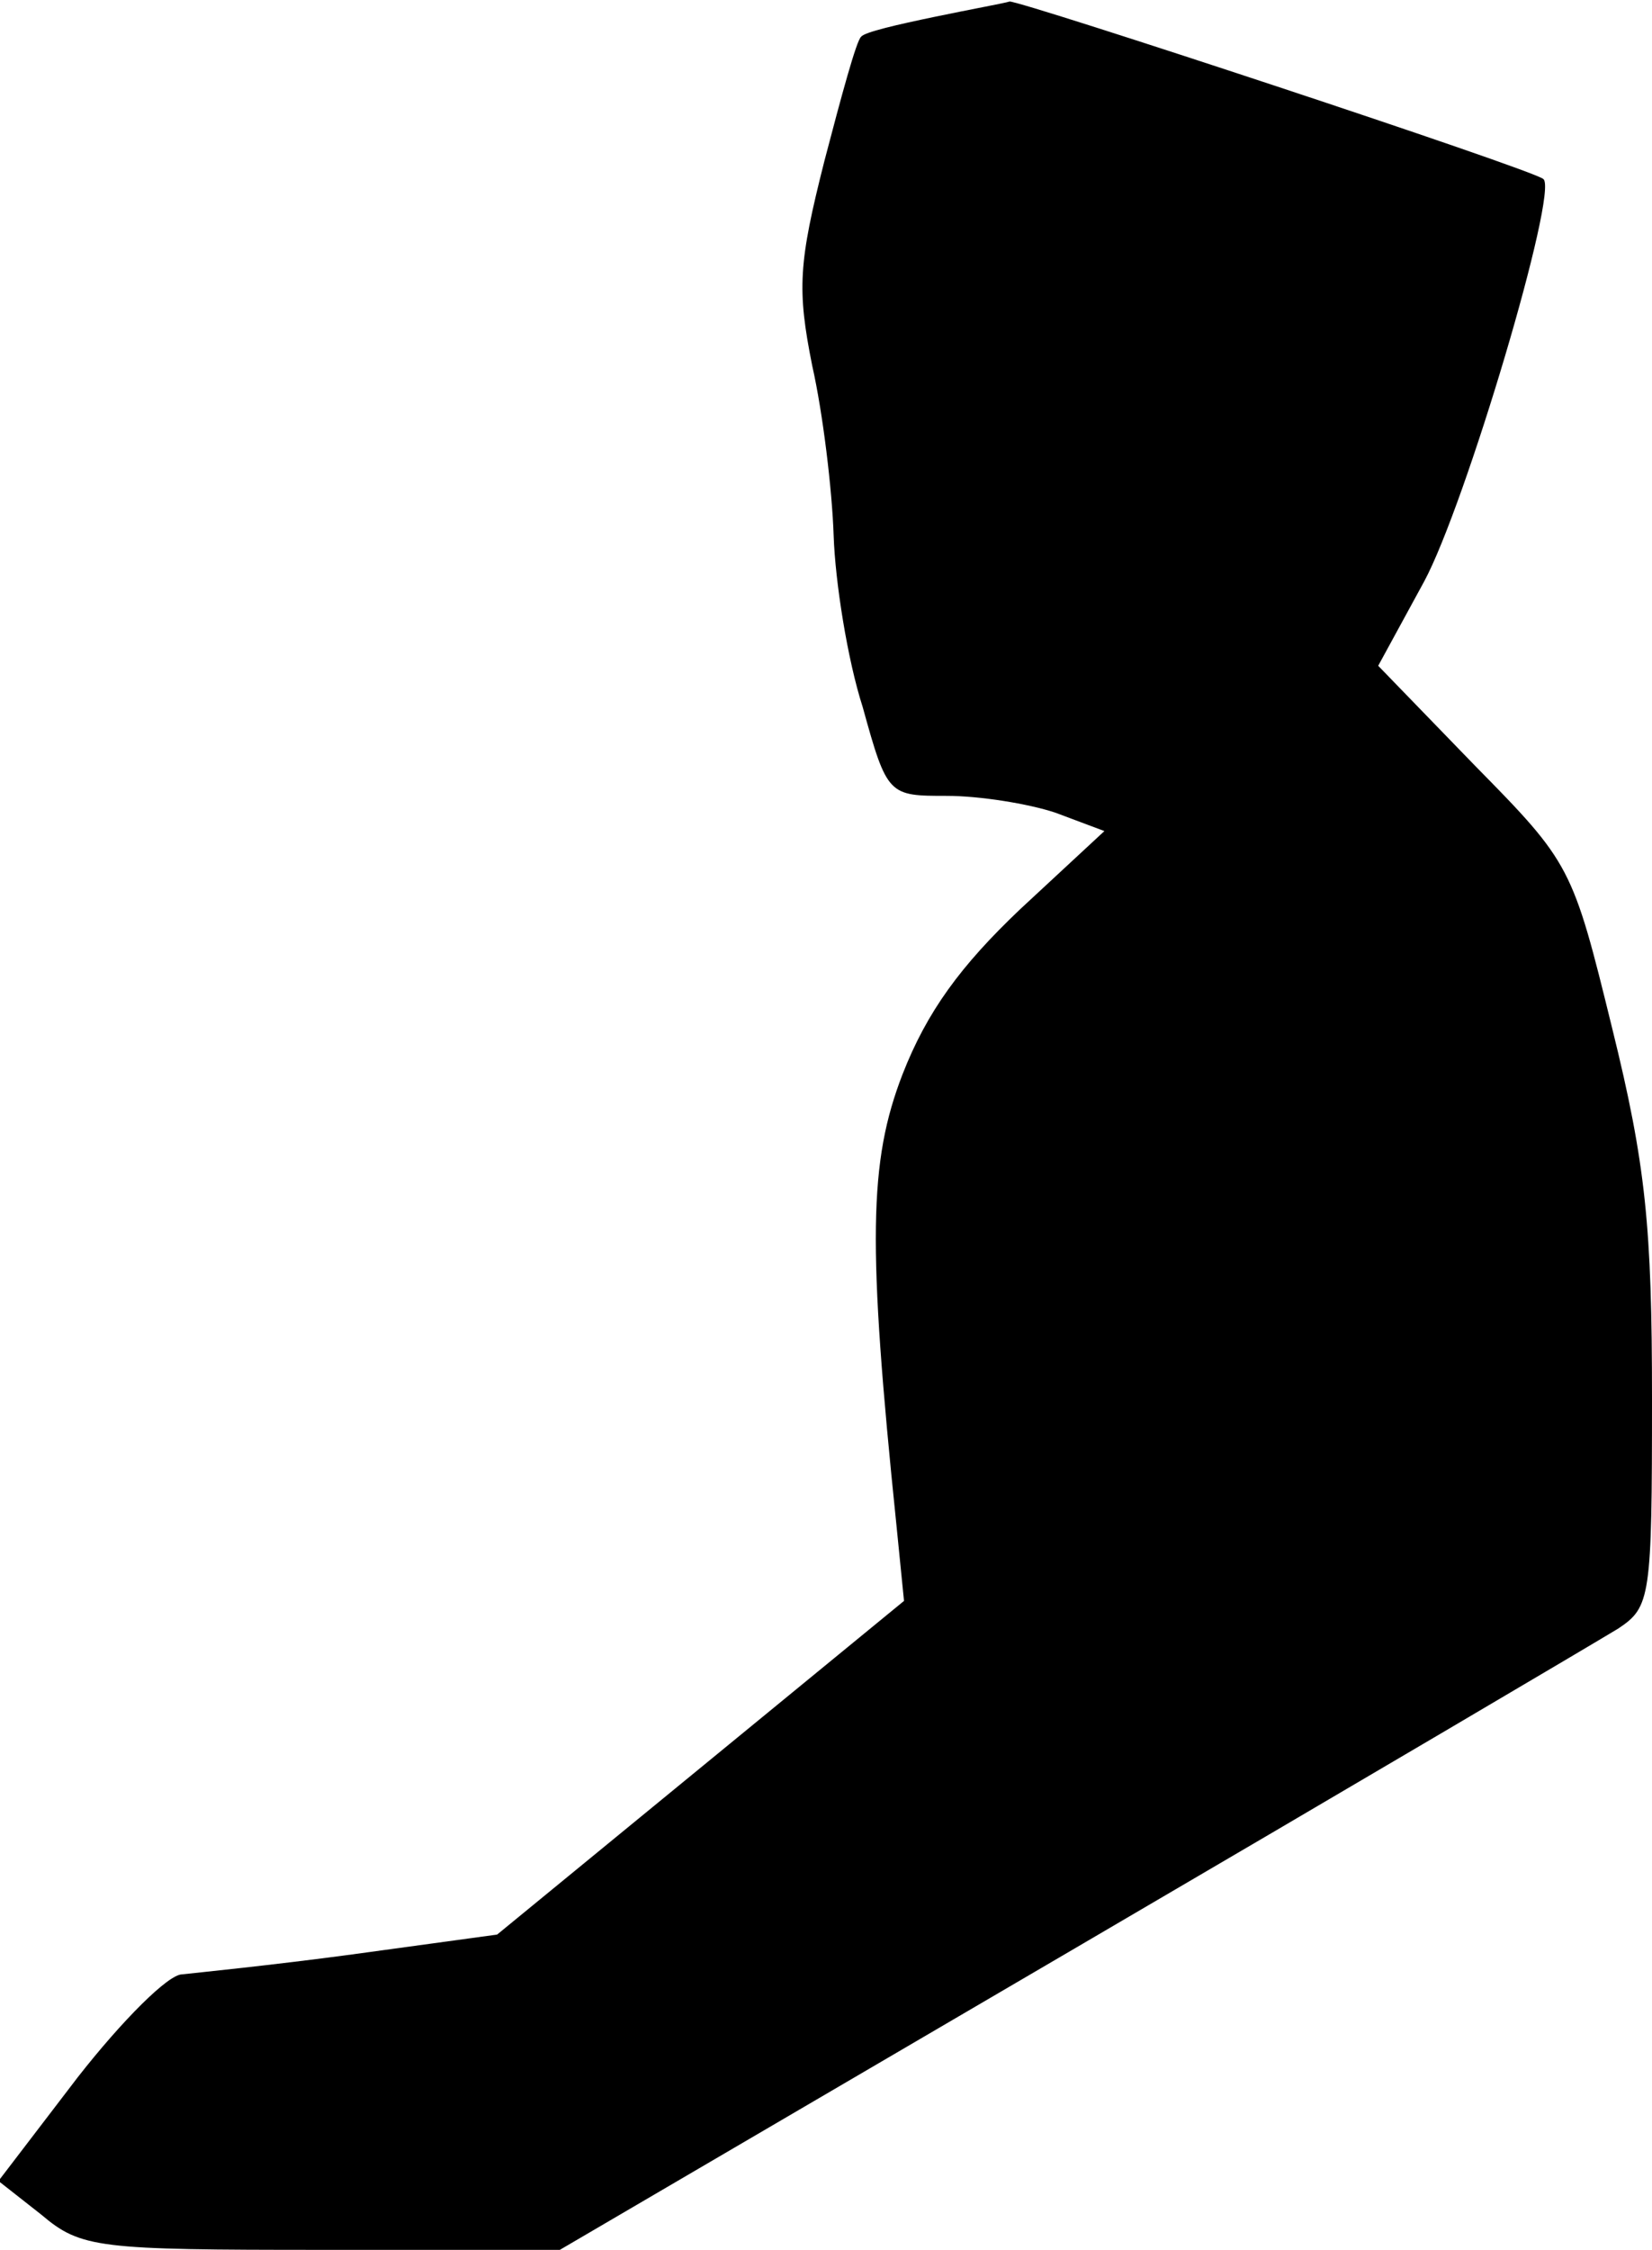 <?xml version="1.0" standalone="no"?>
<!DOCTYPE svg PUBLIC "-//W3C//DTD SVG 20010904//EN"
 "http://www.w3.org/TR/2001/REC-SVG-20010904/DTD/svg10.dtd">
<svg version="1.0" xmlns="http://www.w3.org/2000/svg"
 width="108pt" height="147pt" viewBox="0 0 108 147"
 preserveAspectRatio="xMidYMid meet">
<g transform="translate(0,147) scale(0.1,-0.1)"
fill="#000000" stroke="none">
<path fill="#000000" stroke="none" d="M611 1459 c-24 -5 -46 -10 -48 -13 -3
-2 -13 -39 -24 -81 -17 -67 -18 -84 -8 -134 7 -31 13 -81 14 -111 1 -30 9 -81
19 -112 16 -58 17 -58 55 -58 21 0 53 -5 71 -11 l32 -12 -55 -51 c-39 -37 -61
-67 -77 -108 -22 -57 -23 -110 -4 -294 l5 -50 -133 -109 -133 -109 -95 -13
c-52 -7 -102 -12 -111 -13 -9 0 -39 -30 -68 -67 l-52 -68 28 -22 c26 -22 37
-23 184 -23 l155 0 335 196 c183 107 344 202 357 210 21 14 22 20 22 150 0
112 -4 153 -26 242 -26 106 -27 108 -90 172 l-63 65 30 55 c27 50 88 255 78
263 -6 6 -343 117 -349 116 -3 -1 -25 -5 -49 -10z"/>
</g>
</svg>

